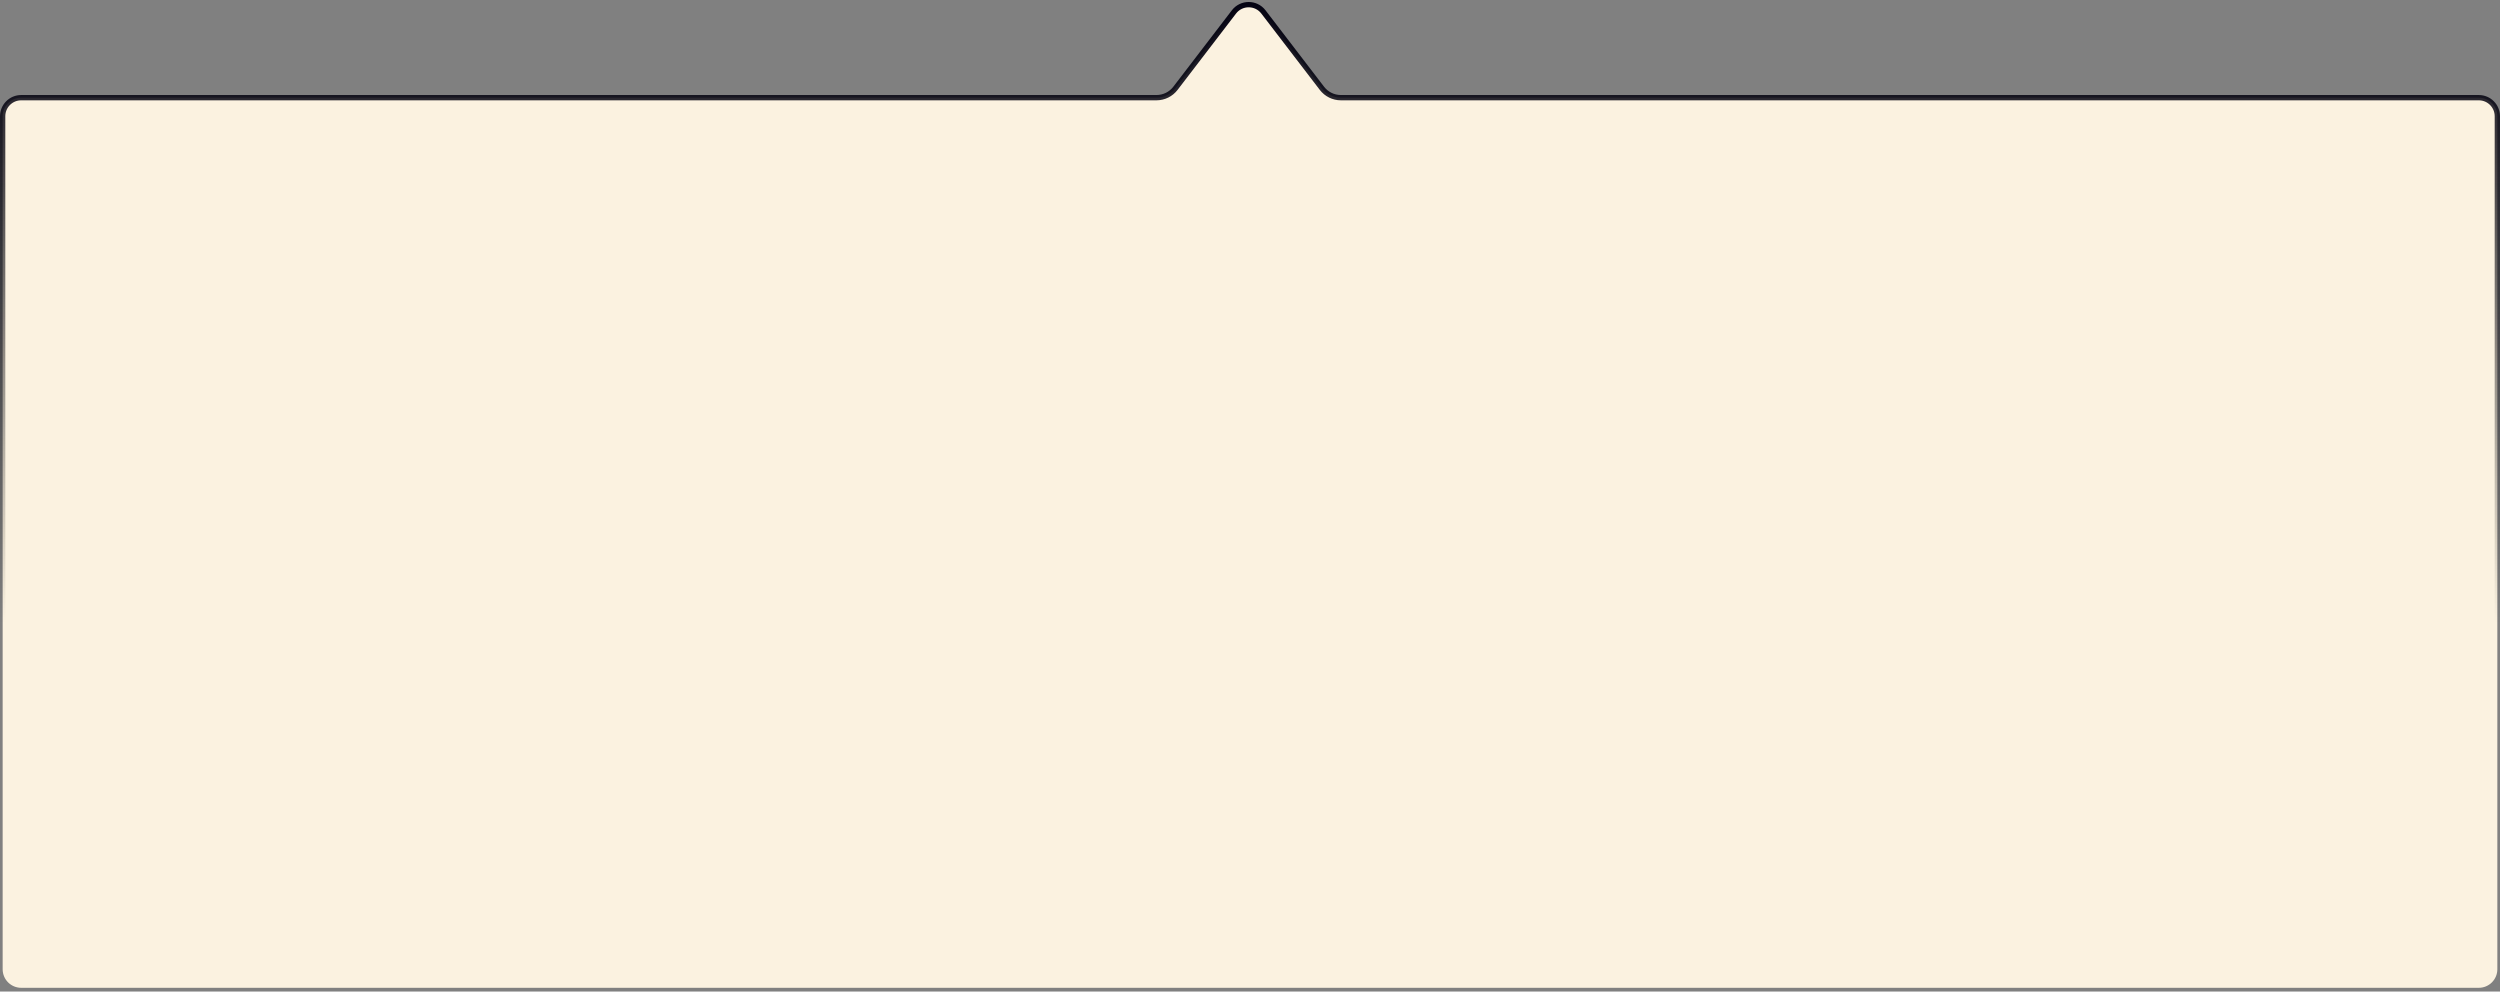 <svg width="943" height="374" viewBox="0 0 943 374" fill="none" xmlns="http://www.w3.org/2000/svg">
<rect x="0" y="0" width="943" height="374" fill="#808080" stroke="none"/>
<path d="M942 43.84V365.598C942 369.464 938.866 372.598 935 372.598L8 372.598C4.134 372.598 1 369.464 1 365.598V43.84C1 39.974 4.134 36.84 8 36.84H436.228C439.029 36.84 441.67 35.536 443.373 33.313L465.447 4.496C468.249 0.839 473.759 0.839 476.561 4.496L498.636 33.313C500.339 35.536 502.98 36.84 505.78 36.84L935 36.84C938.866 36.84 942 39.974 942 43.84Z" fill="#FBF2E0" stroke="url(#paint0_linear_202_979)" stroke-width="2"/>
<defs>
<linearGradient id="paint0_linear_202_979" x1="471.5" y1="-0.053" x2="471.5" y2="235.198" gradientUnits="userSpaceOnUse">
<stop stop-color="#030211"/>
<stop offset="1" stop-opacity="0"/>
</linearGradient>
</defs>
</svg>
